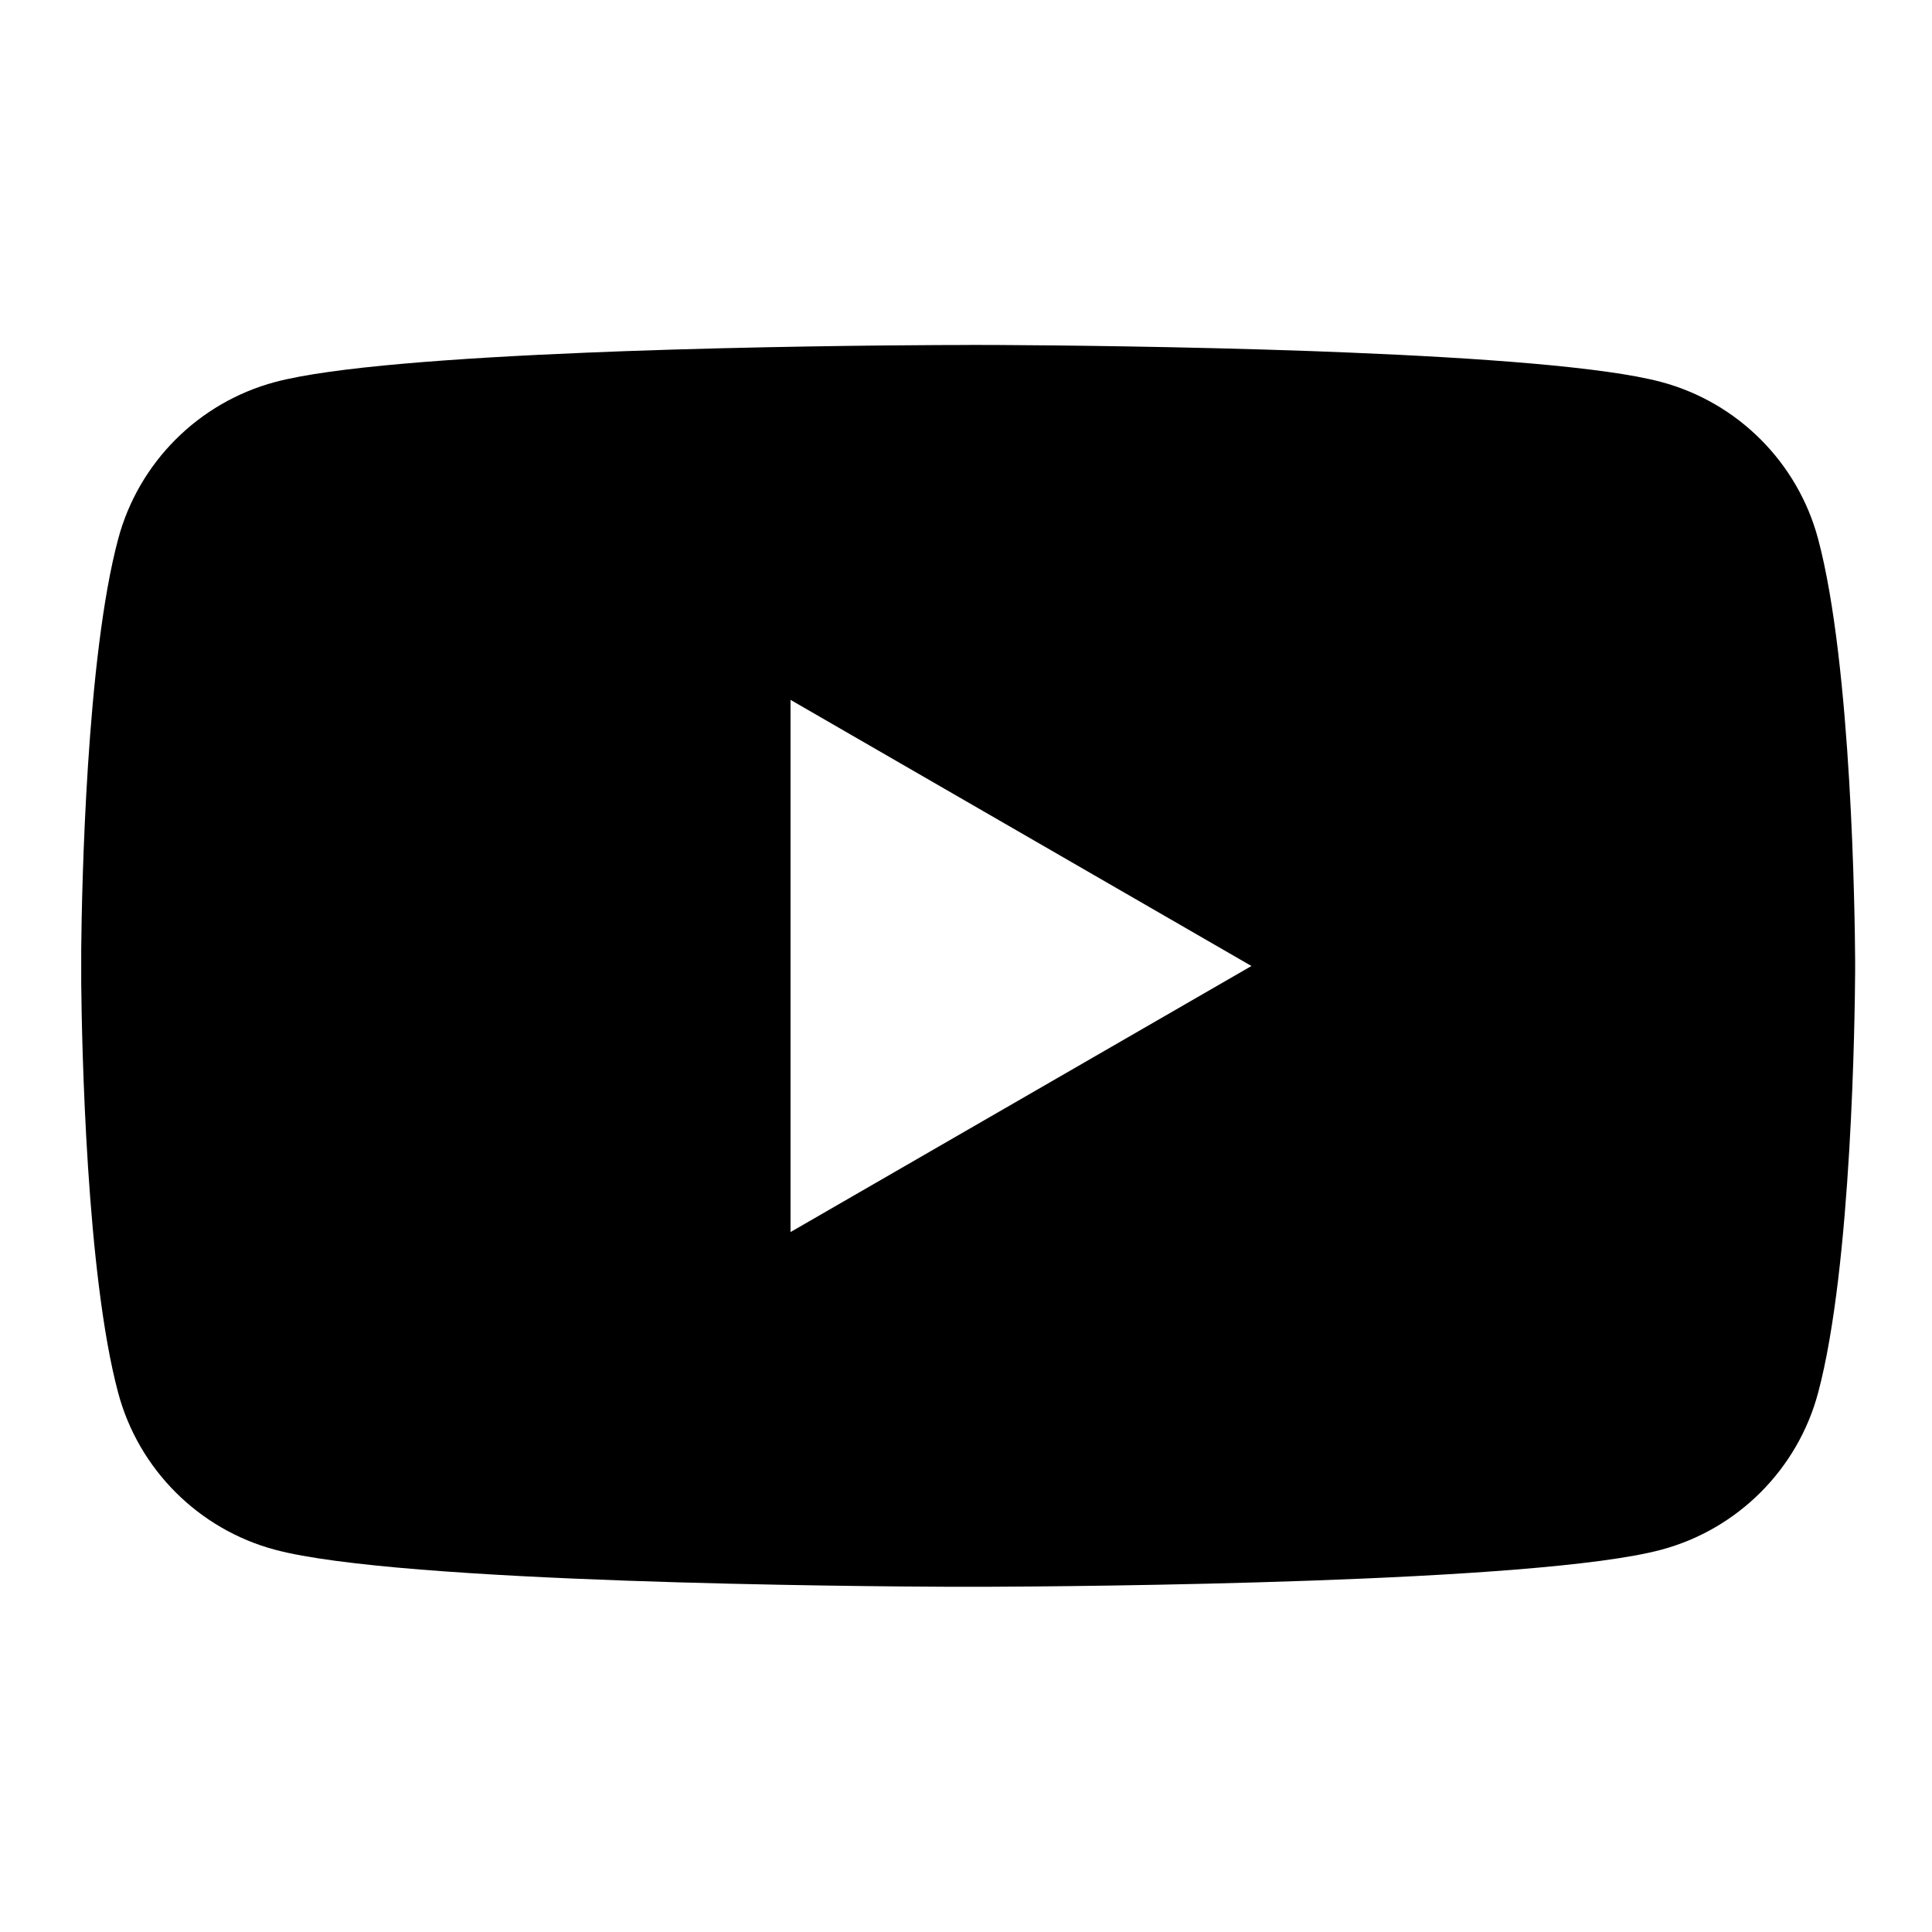 <svg height="28" viewBox="0 0 28 28" width="28" xmlns="http://www.w3.org/2000/svg"><path d="m14.07 4.999c.013 0.0.029 0.0.048 0l.364.001c.82.004 2.646.022 4.518.088l.562.022c1.872.077 3.696.207 4.514.426 1.107.296 1.977 1.166 2.273 2.273.49 1.833.533 5.488.537 6.101l0.0.176c-.004.613-.046 4.268-.537 6.101-.296 1.107-1.166 1.977-2.273 2.273-1.8.483-8.467.532-9.809.537h-.472c-1.342-.005-8.009-.054-9.809-.537-1.107-.296-1.977-1.166-2.273-2.273-.461-1.718-.527-5.038-.536-5.951v-.475c.009-.913.075-4.233.536-5.951.296-1.107 1.166-1.977 2.273-2.273.818-.219 2.642-.349 4.514-.426l.562-.022c1.872-.067 3.697-.084 4.518-.088l.364-.001c.019-0.0.035-0.0.048-0zm-2.613 5.144v7.713l6.68-3.856z"/></svg>
